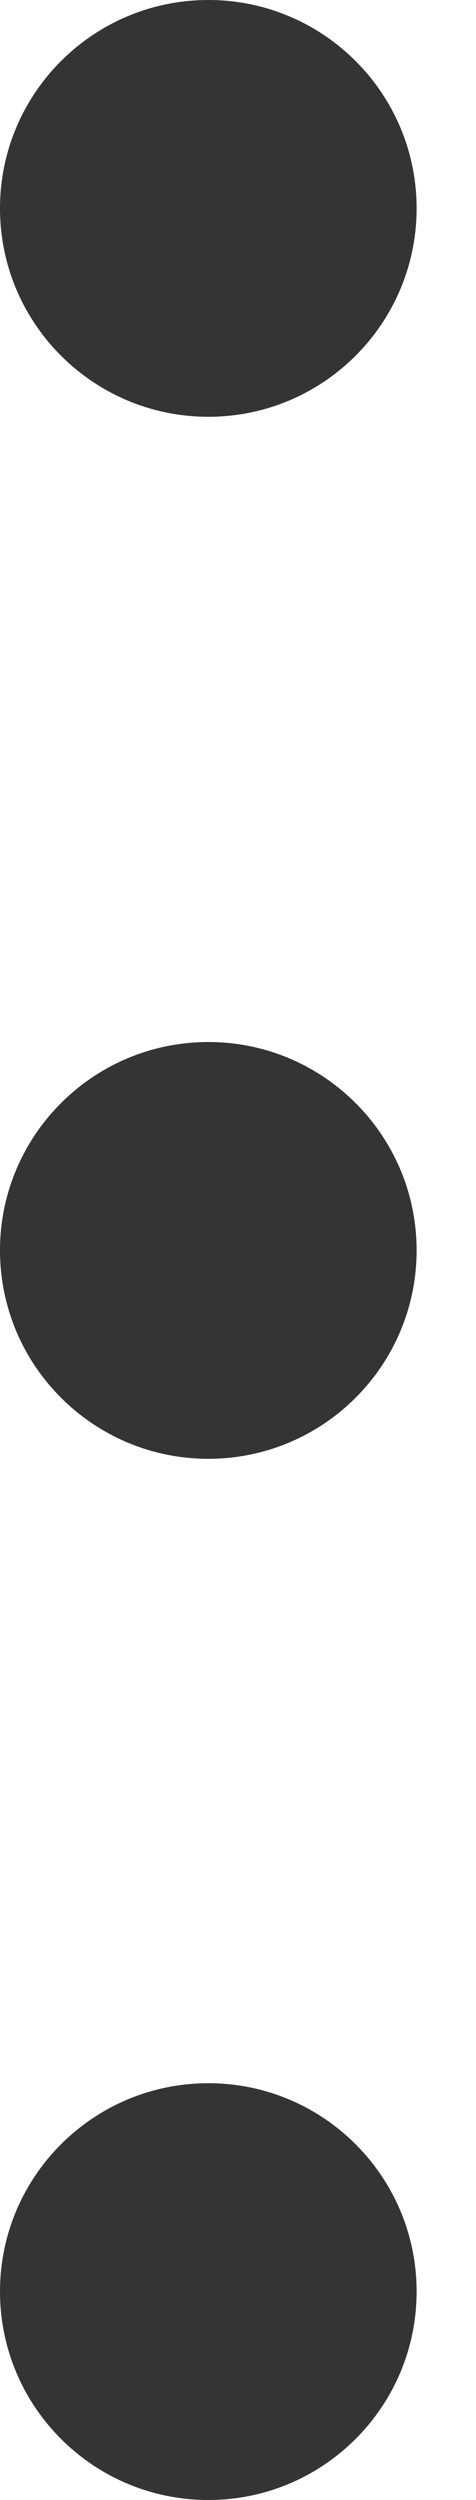 <svg width="4" height="21" viewBox="0 0 4 21" fill="none" xmlns="http://www.w3.org/2000/svg">
<path d="M0 1.75C0 2.717 0.784 3.501 1.751 3.501C2.717 3.501 3.501 2.717 3.501 1.75C3.501 0.784 2.717 -3.42563e-08 1.751 -7.65136e-08C0.784 -1.18771e-07 0 0.784 0 1.75Z" fill="#343434"/>
<path d="M0 10.503C0 11.47 0.784 12.254 1.751 12.254C2.717 12.254 3.501 11.47 3.501 10.503C3.501 9.537 2.717 8.753 1.751 8.753C0.784 8.753 0 9.537 0 10.503Z" fill="#343434"/>
<path d="M0 19.249C0 20.216 0.784 21 1.751 21C2.717 21 3.501 20.216 3.501 19.249C3.501 18.283 2.717 17.499 1.751 17.499C0.784 17.499 0 18.283 0 19.249Z" fill="#343434"/>
</svg>
